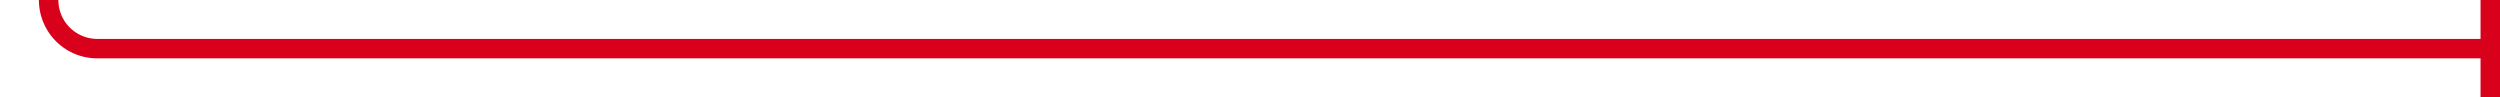﻿<?xml version="1.0" encoding="utf-8"?>
<svg version="1.1" xmlns:xlink="http://www.w3.org/1999/xlink" width="257px" height="10px" preserveAspectRatio="xMinYMid meet" viewBox="1143 1750  257 8" xmlns="http://www.w3.org/2000/svg">
  <path d="M 1148 1102  L 1148 1749  A 5 5 0 0 0 1153 1754 L 1400 1754  " stroke-width="2" stroke="#d9001b" fill="none" />
  <path d="M 1398 1749  L 1398 1759  L 1400 1759  L 1400 1749  L 1398 1749  Z " fill-rule="nonzero" fill="#d9001b" stroke="none" />
</svg>